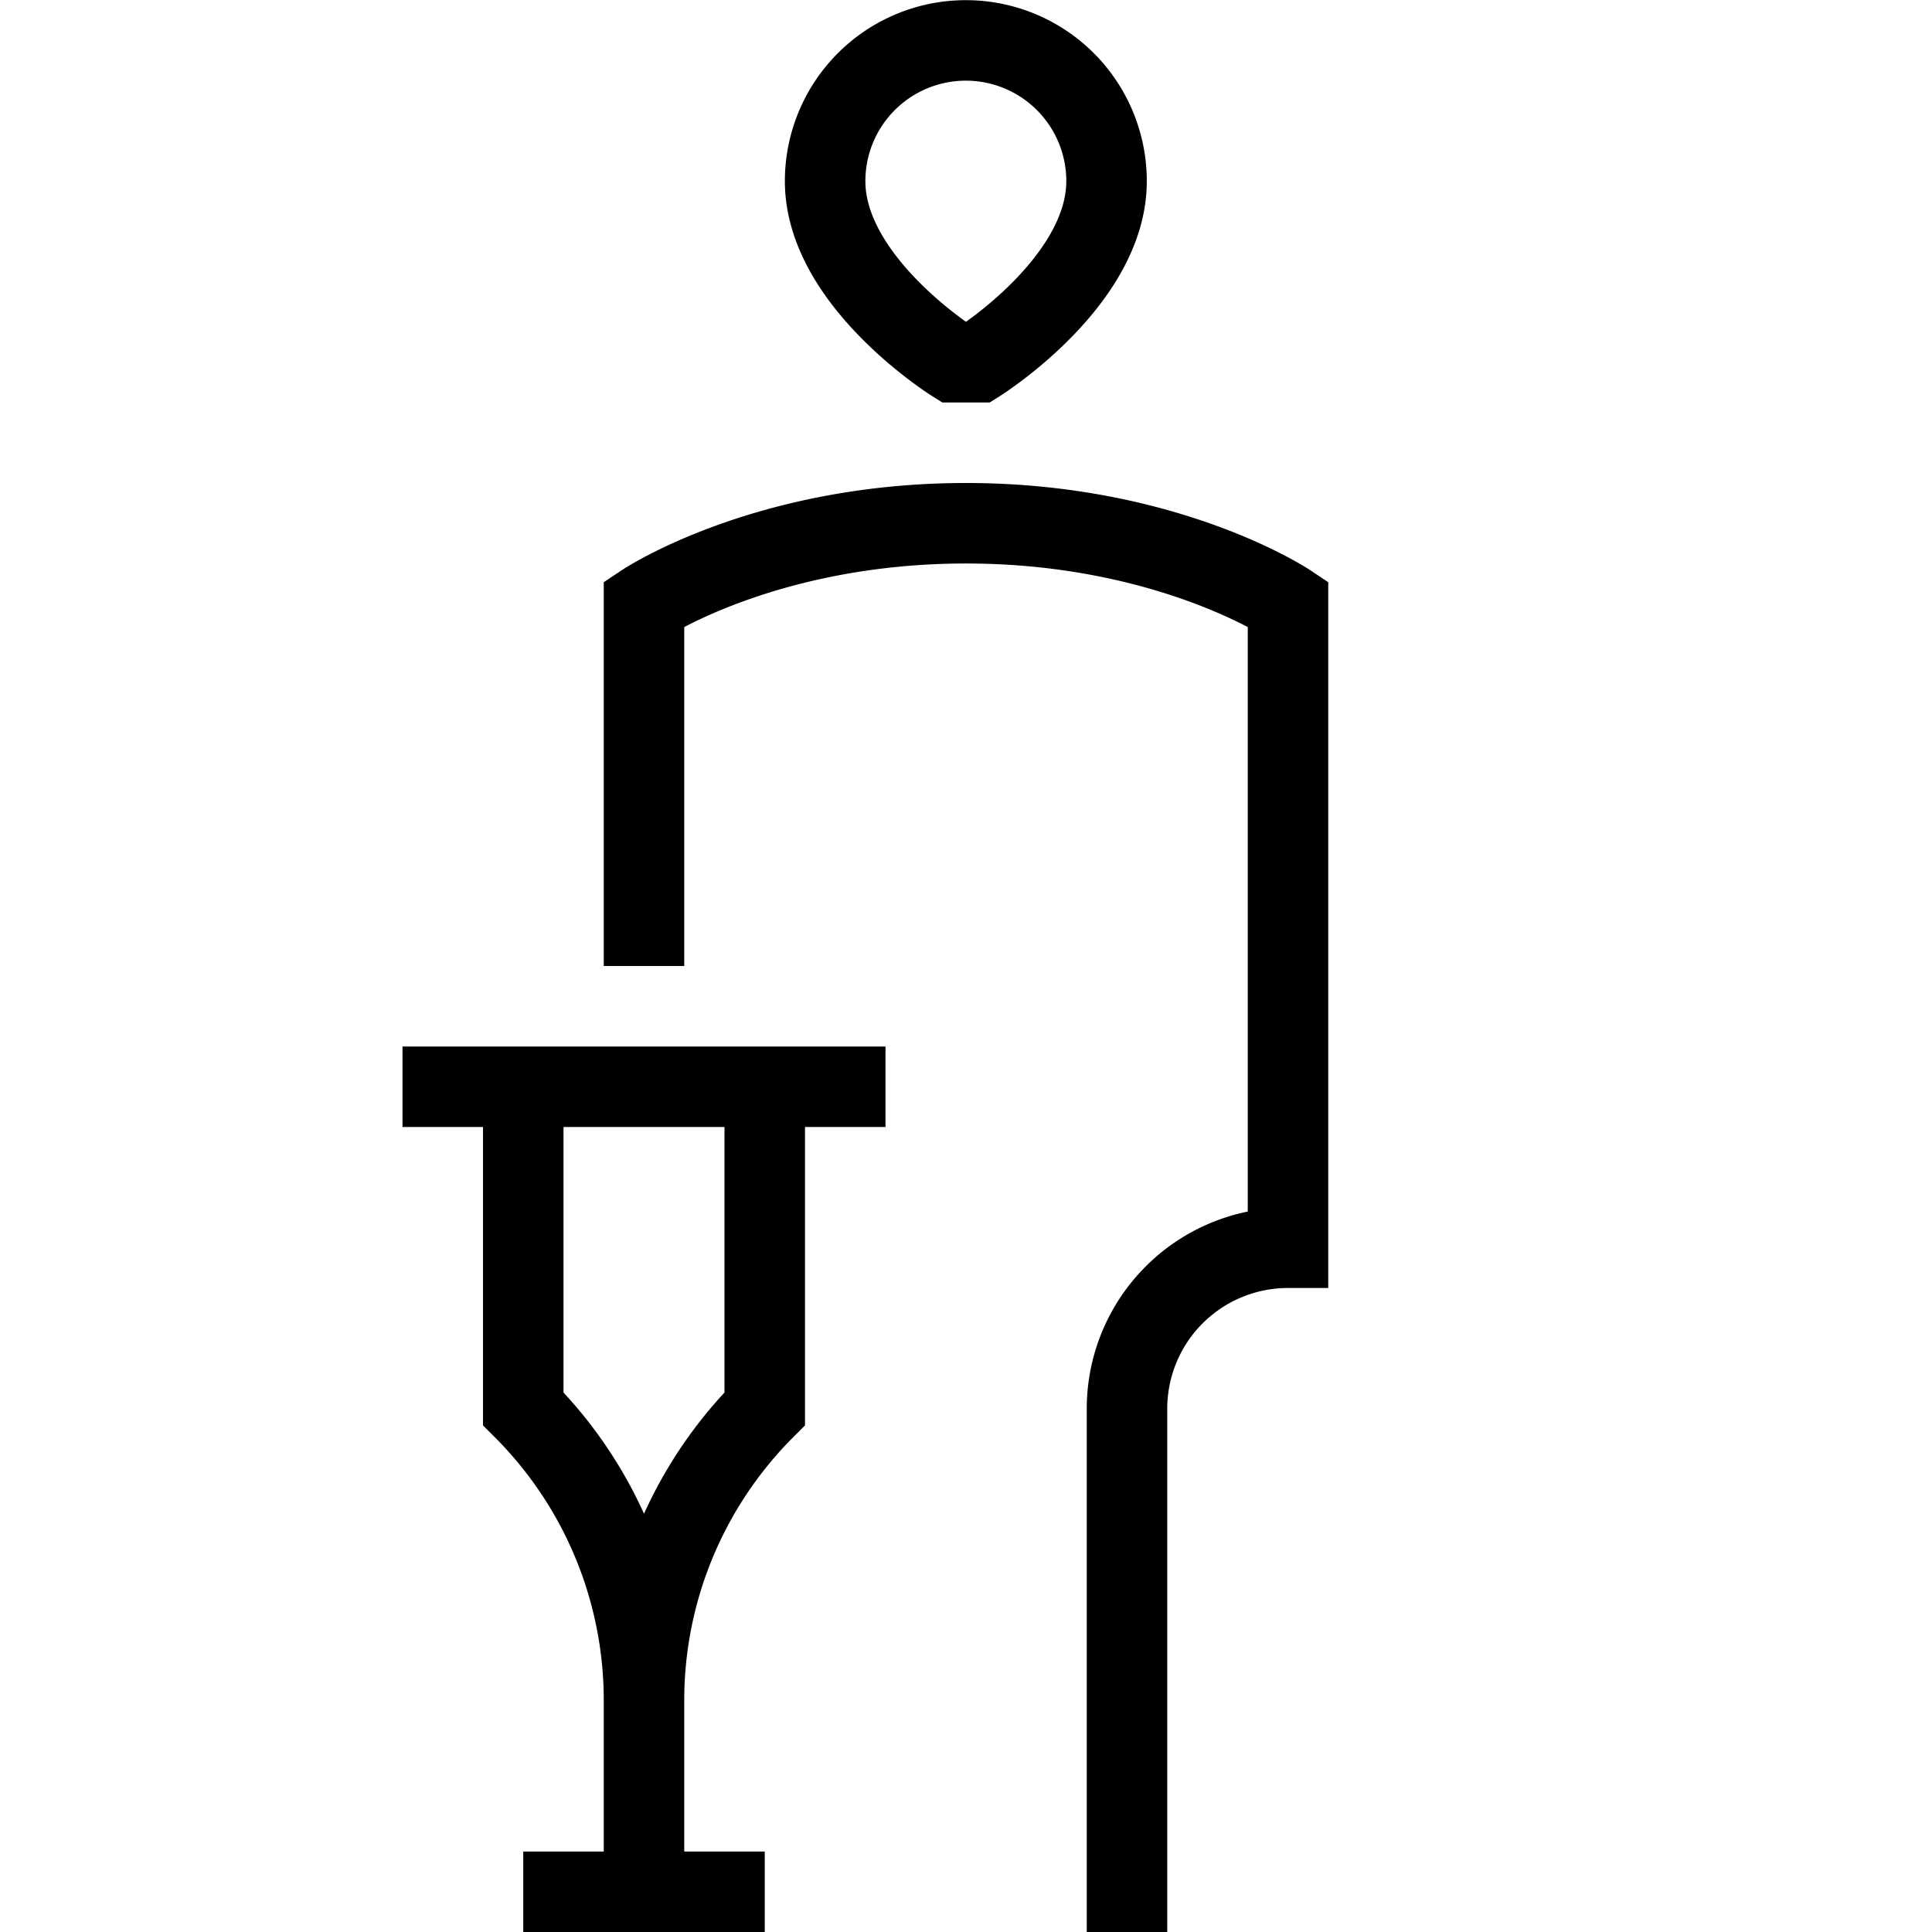 <svg xmlns="http://www.w3.org/2000/svg" xmlns:xlink="http://www.w3.org/1999/xlink" width="24" height="24" viewBox="0 0 24 24"><path fill="none" stroke="currentColor" d="M5 13.5h6m-4.5 0v4c.96.96 1.5 2.263 1.5 3.621m0 0V23.5m0-2.379c0-1.358.54-2.66 1.5-3.621v-4m-3 10h3m4.5.5v-6.5a2 2 0 0 1 2-2v-8s-1.5-1-4-1s-4 1-4 1V12m3.85-7.5s-1.6-1-1.6-2.25a1.747 1.747 0 1 1 3.496 0c0 1.25-1.596 2.25-1.596 2.25z"/></svg>